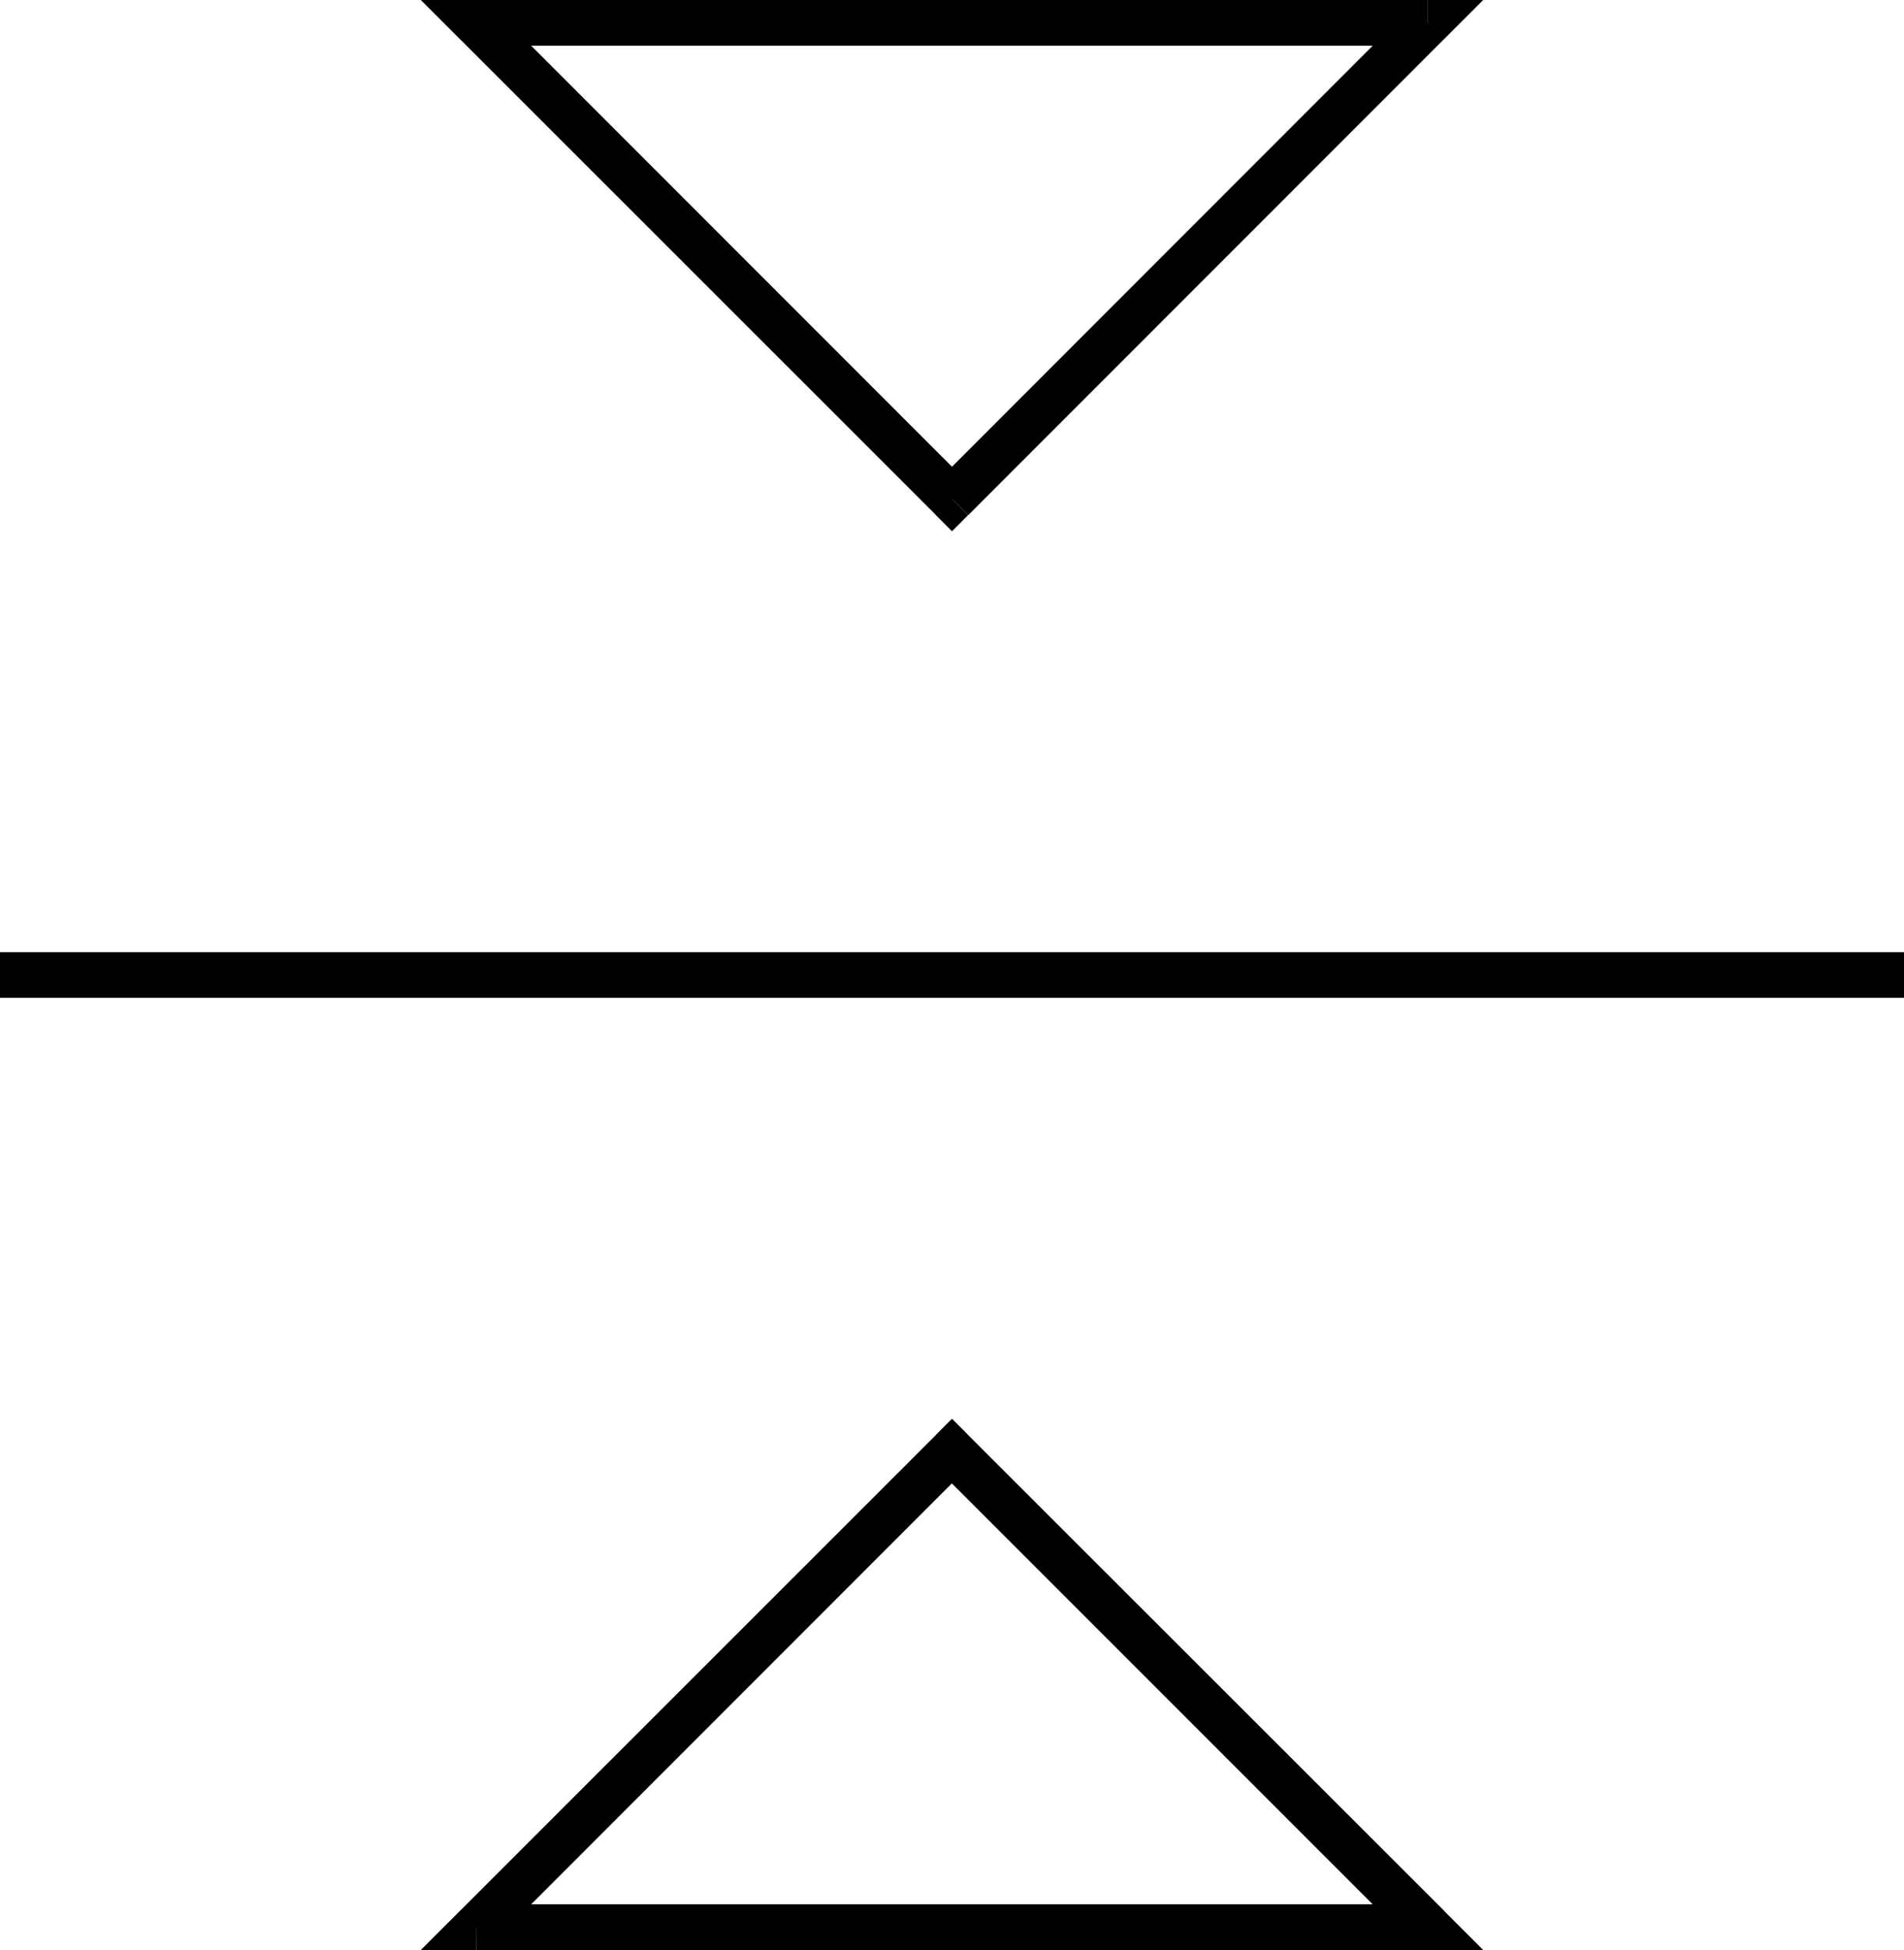 <svg xmlns="http://www.w3.org/2000/svg" viewBox="0 0 41.666 42.666">
  <path d="M293.75,33.333l-.354.354.354.354.353-.354ZM283.333,22.917v-.5h-1.207l.854.854Zm20.834,0,.353.354.854-.854h-1.207ZM293.75,54.167l.353-.354-.353-.354-.354.354ZM283.333,64.583l-.353-.354-.854.854h1.207Zm20.834,0v.5h1.207l-.854-.854ZM272.917,44.25h41.666v-1H272.917ZM294.1,32.98,283.687,22.563l-.707.707L293.4,33.687Zm-10.77-9.563h20.834v-1H283.333Zm20.48-.854L293.4,32.98l.707.707L304.52,23.27ZM293.4,53.813,282.98,64.23l.707.707L294.1,54.52Zm-10.063,11.27h20.834v-1H283.333Zm21.187-.854L294.1,53.813l-.707.707,10.417,10.417Z" transform="translate(-272.917 -22.417)" fill="currentColor"/>
</svg>
